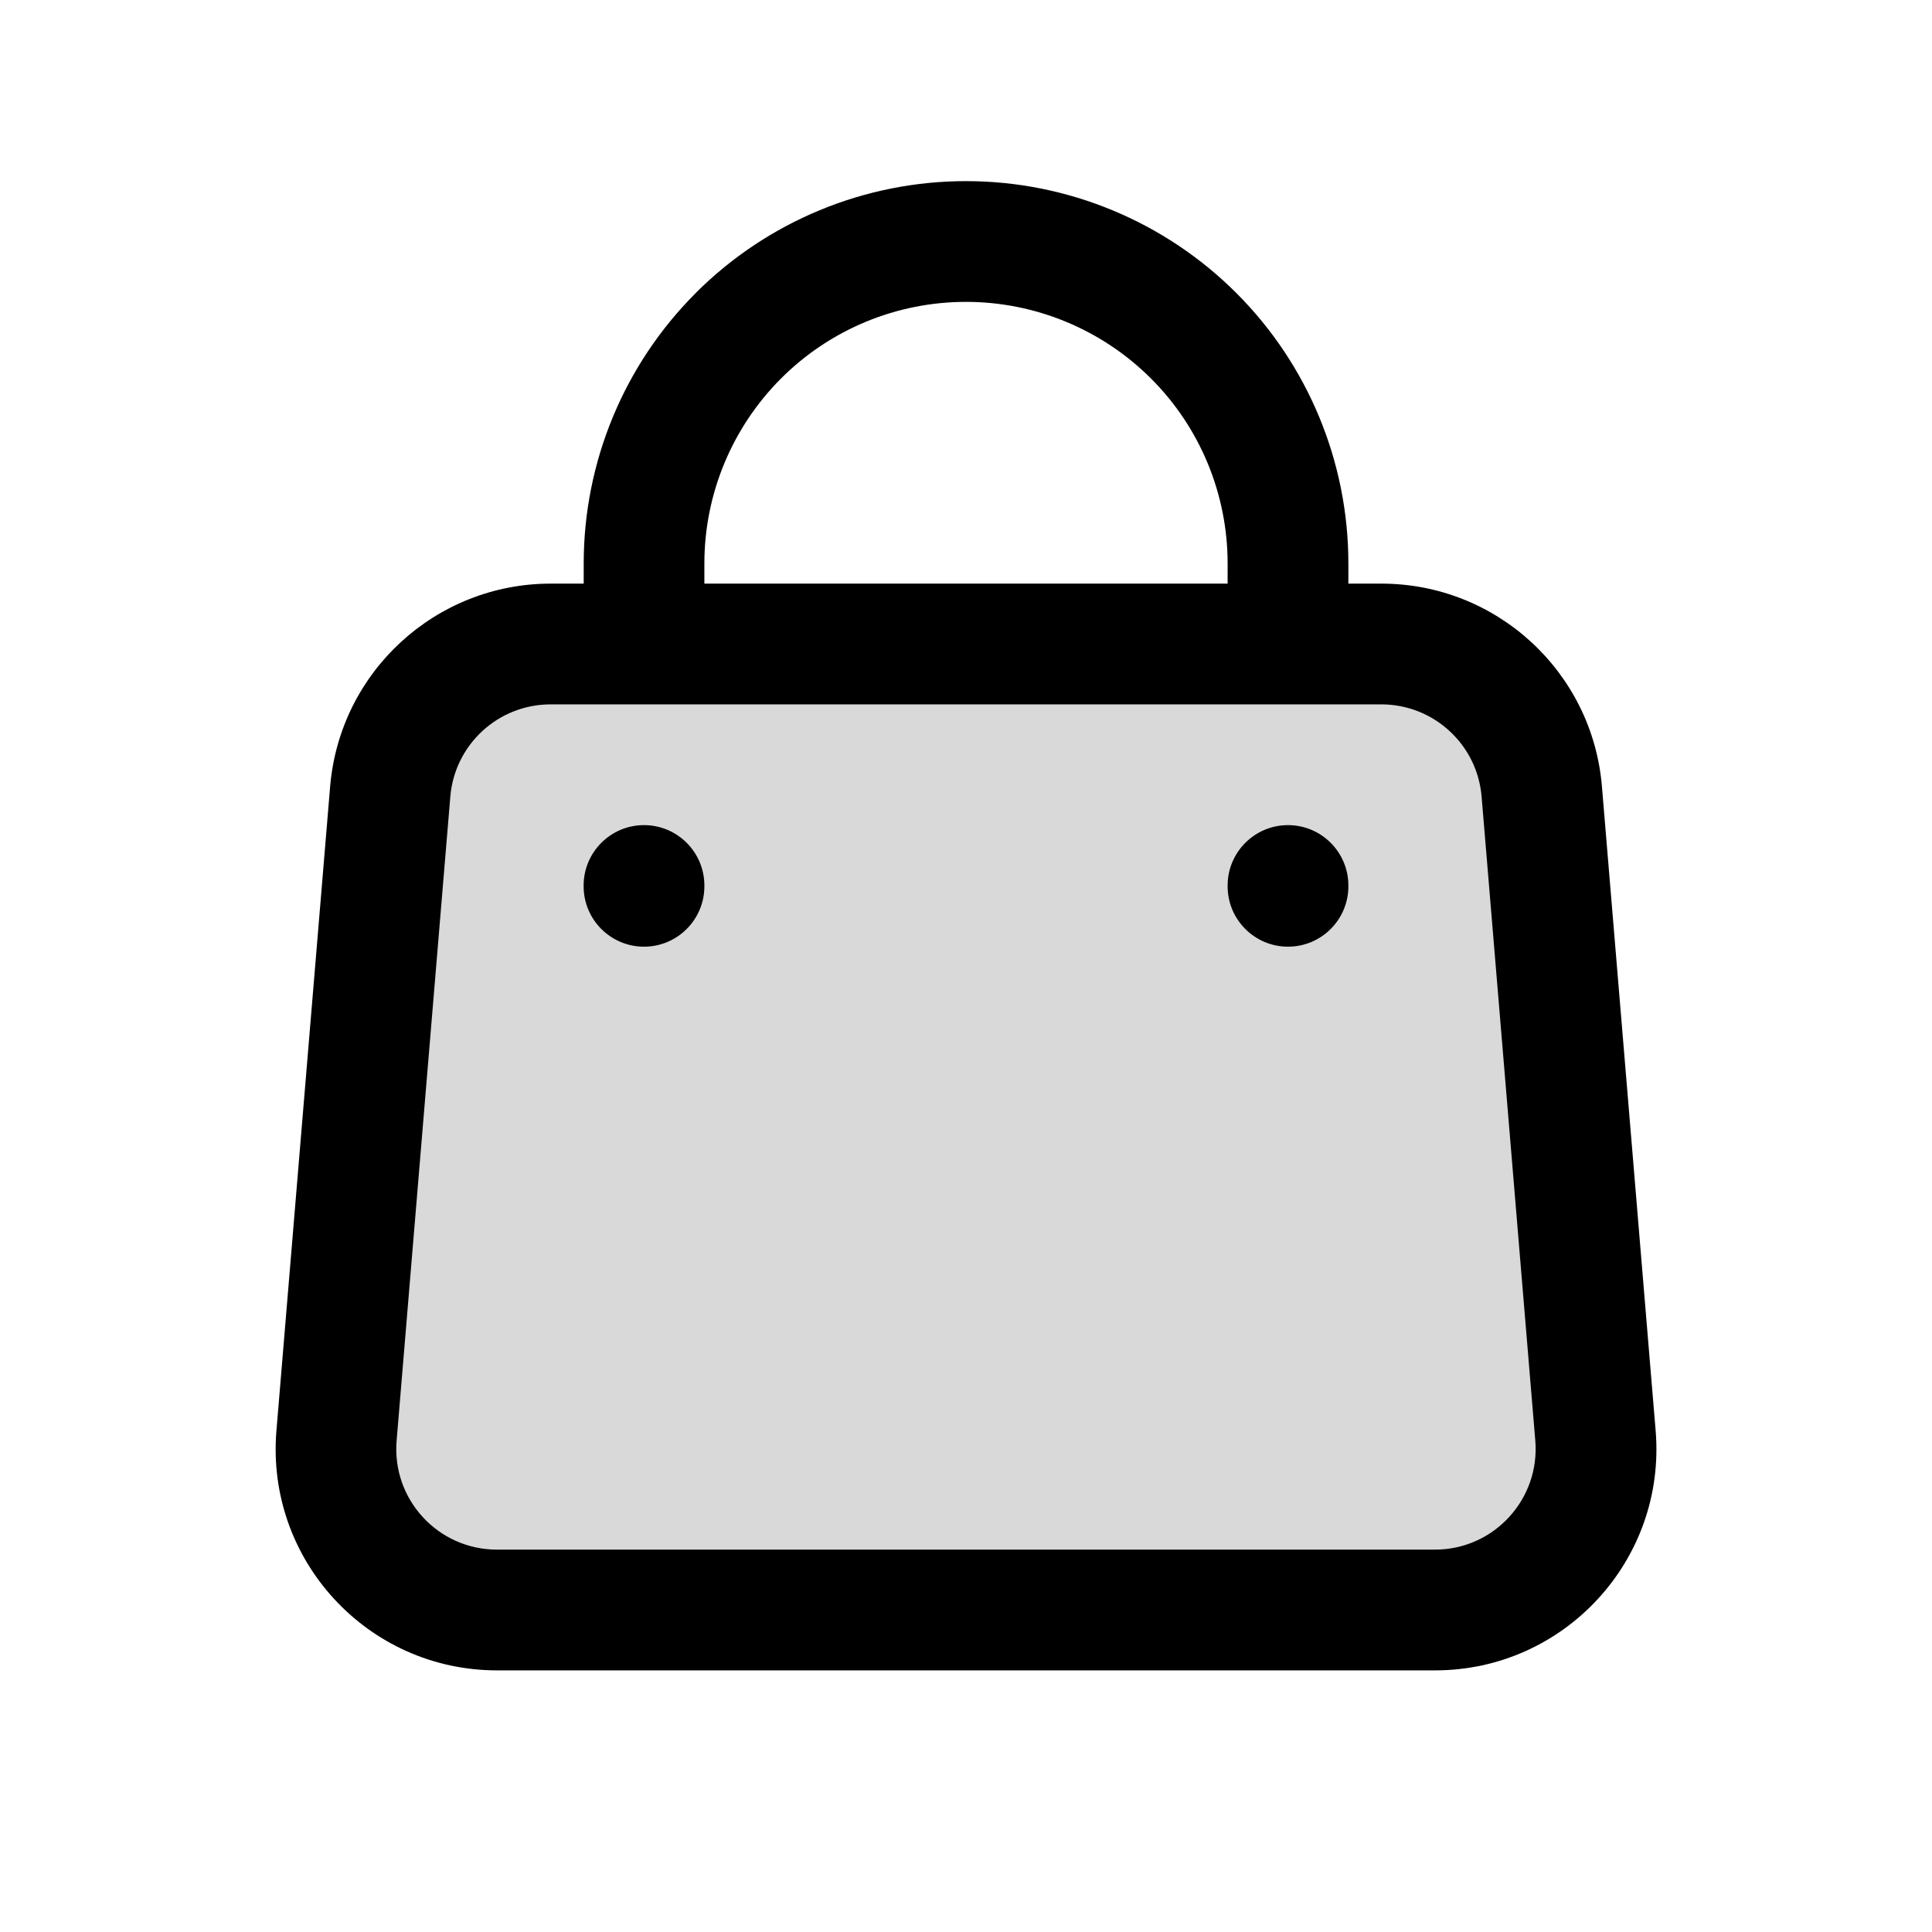 <svg class="cms-addtocart-icon hover" fill="none" height="512" width="512" viewBox="0 0 24 24" xmlns="http://www.w3.org/2000/svg"> <g fill="rgb(0,0,0)"> <path d="m4.97 9.81c.098-1.026.96-1.81 1.991-1.81h10.077c1.031 0 1.893.784 1.991 1.81l.762 8c.112 1.174-.812 2.19-1.991 2.19h-11.601c-1.179 0-2.103-1.015-1.991-2.19z" opacity=".15"/> <path clip-rule="evenodd" d="m8.641 3.641c.891-.891 2.099-1.391 3.359-1.391s2.468.5 3.359 1.391c.891.891 1.391 2.099 1.391 3.359v.25h.41c1.43 0 2.622 1.096 2.74 2.522l.667 8c.134 1.603-1.132 2.978-2.74 2.978h-11.653c-1.609 0-2.874-1.375-2.74-2.978l.667-8c.119-1.425 1.31-2.522 2.74-2.522h.41v-.25c0-1.26.5-2.468 1.391-3.359zm.109 3.609h6.5v-.25c0-.862-.342-1.689-.952-2.298-.61-.609-1.436-.952-2.298-.952-.862 0-1.689.342-2.298.952-.609.61-.952 1.436-.952 2.298zm-1.91 1.5c-.65 0-1.192.498-1.246 1.146l-.667 8c-.061.729.514 1.354 1.246 1.354h11.653c.731 0 1.306-.625 1.246-1.354l-.667-8c-.054-.648-.596-1.146-1.246-1.146zm1.16 1.5c.414 0 .75.336.75.75v.01c0 .414-.336.75-.75.75s-.75-.336-.75-.75v-.01c0-.414.336-.75.75-.75zm8 0c.414 0 .75.336.75.75v.01c0 .414-.336.75-.75.75s-.75-.336-.75-.75v-.01c0-.414.336-.75.75-.75z" fill-rule="evenodd"/> </g> </svg>